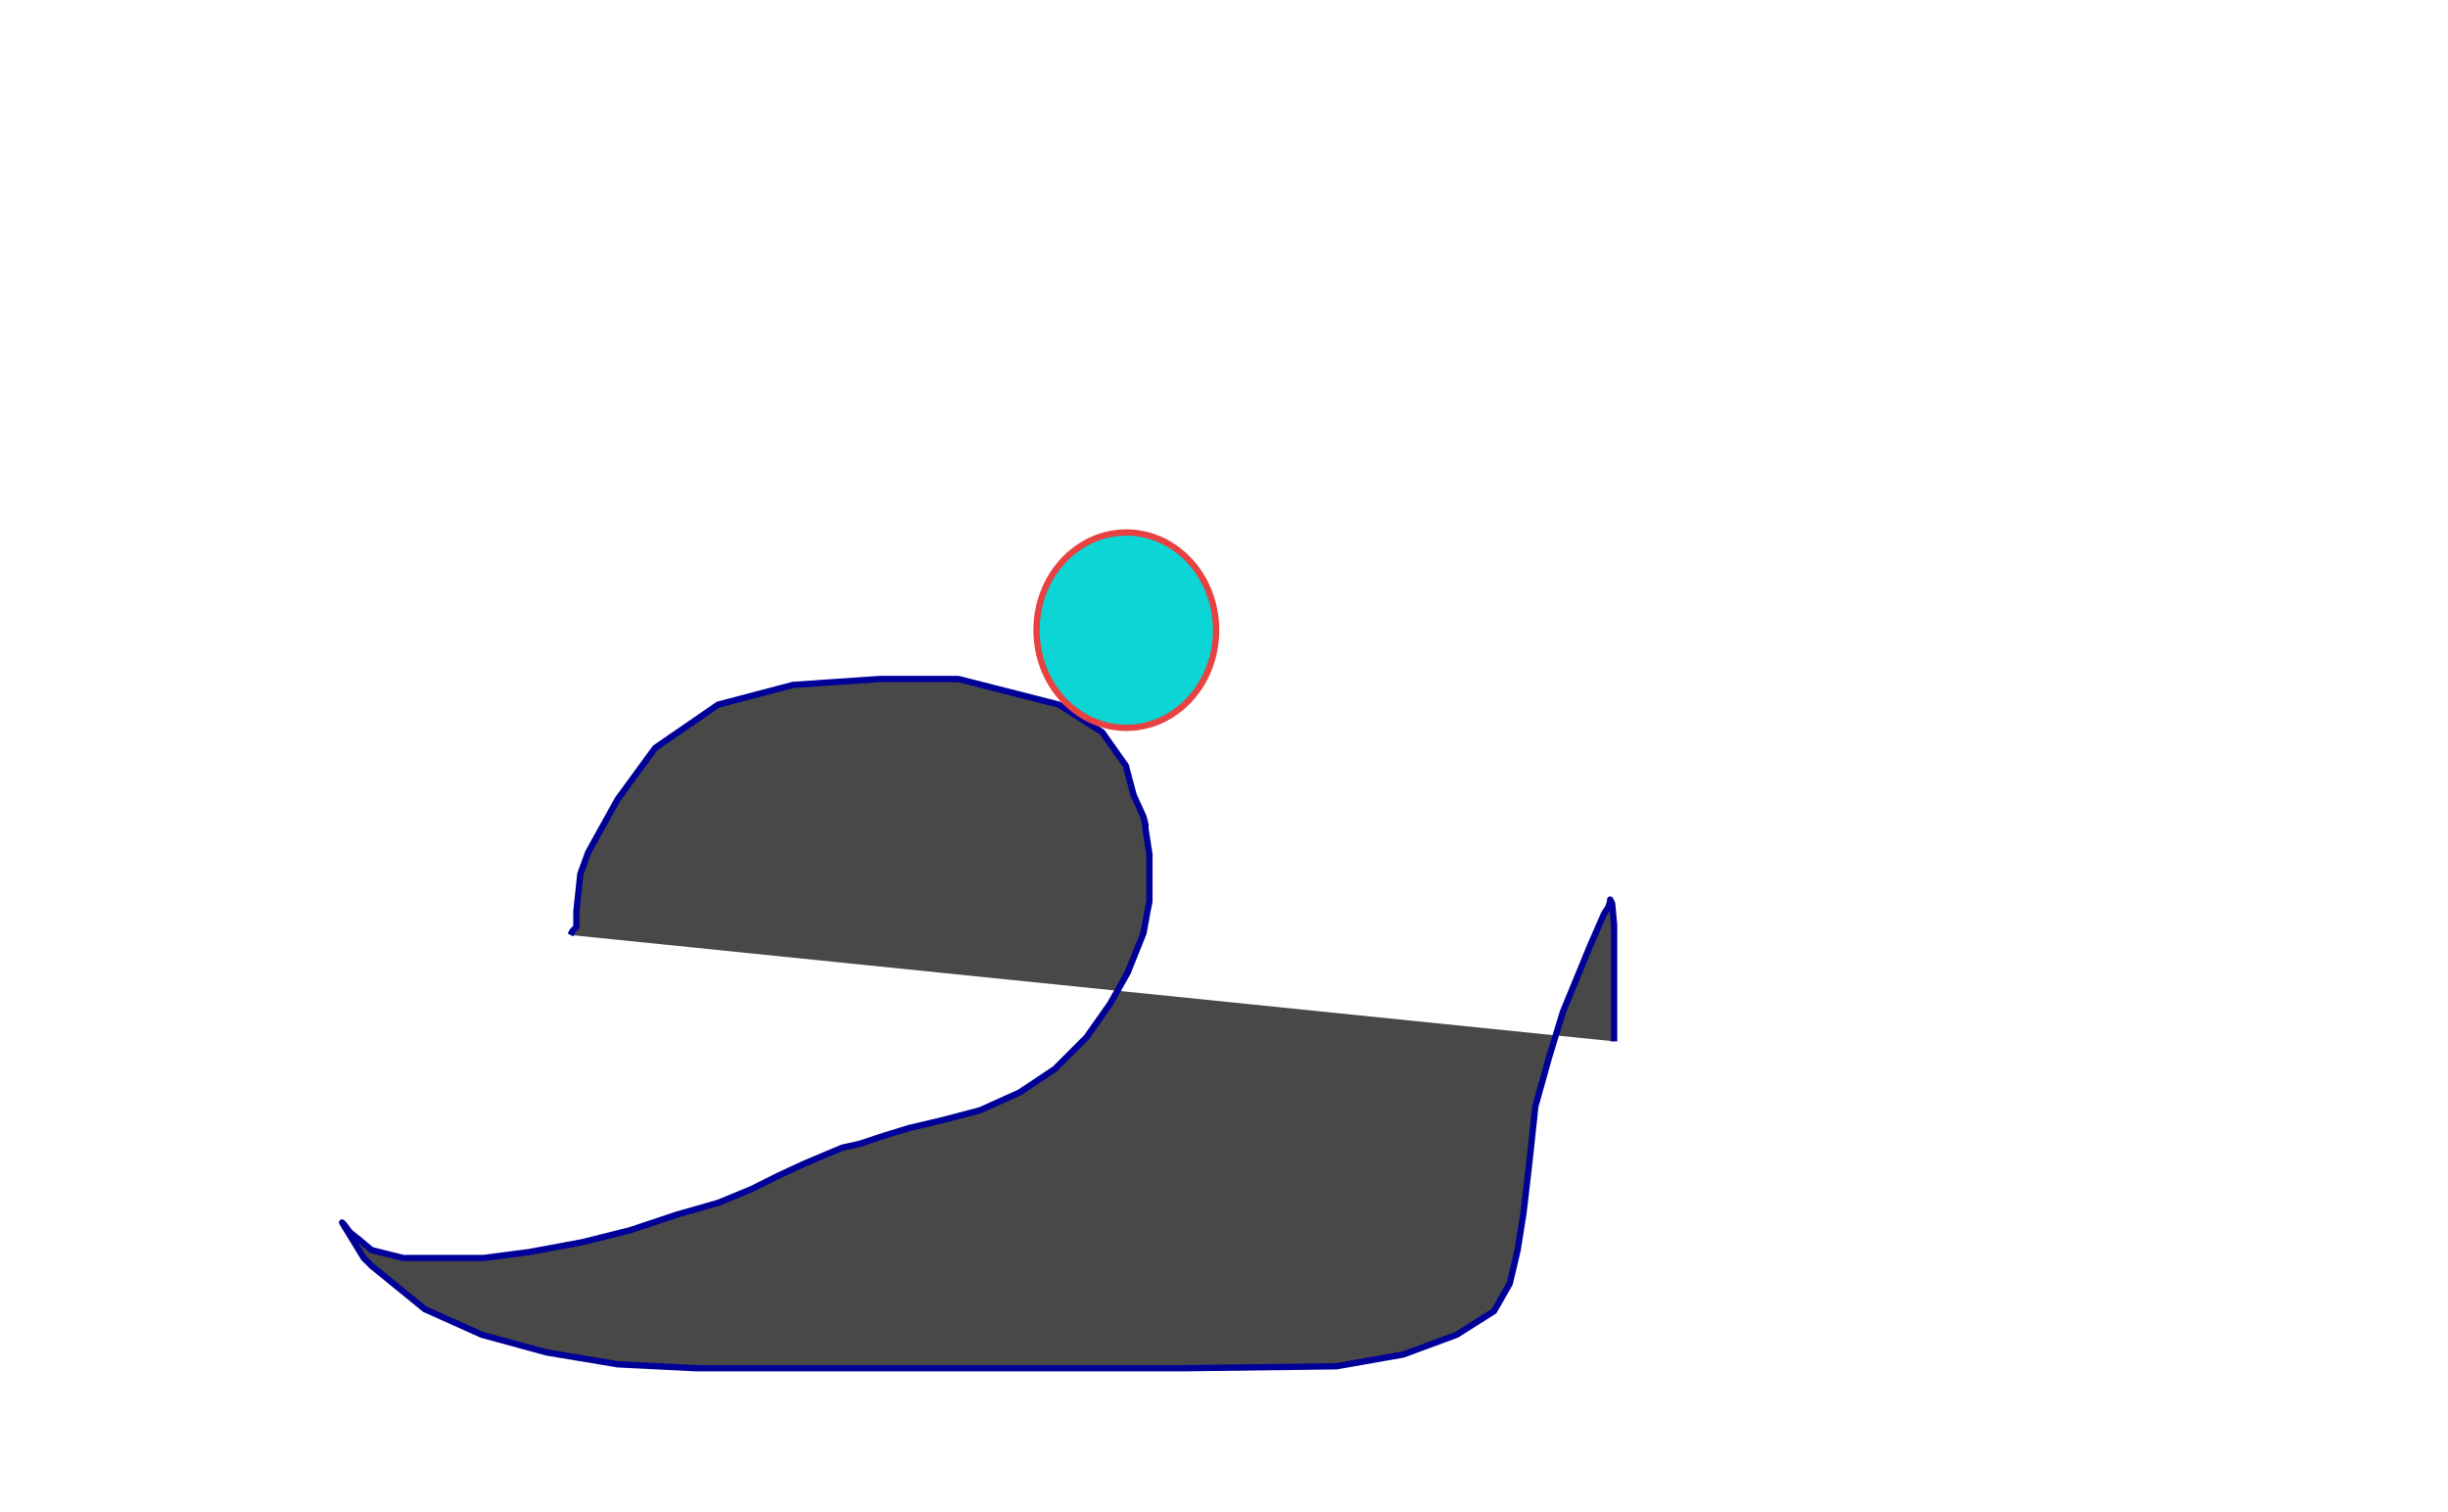 <svg xmlns="http://www.w3.org/2000/svg" xmlns:se="http://svg-edit.googlecode.com" xmlns:xlink="http://www.w3.org/1999/xlink" xmlns:dc="http://purl.org/dc/elements/1.1/" xmlns:cc="http://creativecommons.org/ns#" xmlns:rdf="http://www.w3.org/1999/02/22-rdf-syntax-ns#" xmlns:inkscape="http://www.inkscape.org/namespaces/inkscape" width="777" height="480" style="">                                    <title>my vector image</title>                                    <!-- Created with Vector Paint - http://www.vectorpaint.yaks.com/ https://chrome.google.com/webstore/detail/hnbpdiengicdefcjecjbnjnoifekhgdo -->                                    <rect id="backgroundrect" width="100%" height="100%" x="0" y="0" fill="#FFFFFF" stroke="none"/>                                <g class="currentLayer" style=""><title>Layer 1</title><polyline fill="#484848" stroke="#000099" stroke-width="2" stroke-linejoin="round" stroke-dashoffset="" fill-rule="nonzero" marker-start="" marker-mid="" marker-end="" id="svg_1" points="181.075,296.75 181.7,295.5 182.95,294.25 182.95,293.625 182.95,289.25 184.2,277.375 186.7,270.5 196.075,253.625 207.95,237.375 227.95,223.625 251.7,217.375 279.2,215.5 304.2,215.5 336.075,223.625 349.825,232.375 357.325,243 359.825,252.375 362.95,259.25 363.575,261.75 363.575,263 364.825,271.125 364.825,276.75 364.825,286.125 364.2,289.25 362.95,296.125 357.95,308.625 352.325,318.625 344.825,329.25 334.825,339.25 323.575,346.75 311.075,352.375 299.2,355.5 288.575,358 280.45,360.5 272.95,363 267.325,364.25 255.45,369.25 247.325,373 238.575,377.375 227.95,381.75 214.825,385.5 199.825,390.5 184.825,394.25 167.95,397.375 153.575,399.25 144.825,399.25 136.075,399.25 127.95,399.25 117.95,396.75 114.2,393.625 111.075,391.125 109.2,388.625 108.575,388 115.45,399.25 117.95,401.75 134.825,415.5 152.95,423.625 173.575,429.25 196.075,433 221.075,434.25 249.825,434.25 281.075,434.25 309.825,434.25 337.325,434.25 375.45,434.25 424.2,433.625 445.45,429.875 462.325,423.625 474.2,416.125 479.2,407.375 481.7,396.75 483.575,384.875 485.45,368.625 487.325,351.125 491.7,335.5 496.075,321.125 504.825,299.875 509.2,289.875 510.45,288 511.075,286.125 511.075,285.5 511.7,286.75 512.325,293.625 512.325,299.875 512.325,313.625 512.325,324.875 512.325,330.5 " style="color: rgb(0, 0, 0);"/><path fill="#0bd5d5" fill-opacity="1" stroke="#e84141" stroke-opacity="1" stroke-width="2" stroke-dasharray="none" stroke-linejoin="round" stroke-linecap="butt" stroke-dashoffset="" fill-rule="nonzero" opacity="1" marker-start="" marker-mid="" marker-end="" d="M329,200 C329,182.873 341.754,169 357.5,169 C373.246,169 386,182.873 386,200 C386,217.127 373.246,231 357.5,231 C341.754,231 329,217.127 329,200 Z" id="svg_2"/></g></svg>